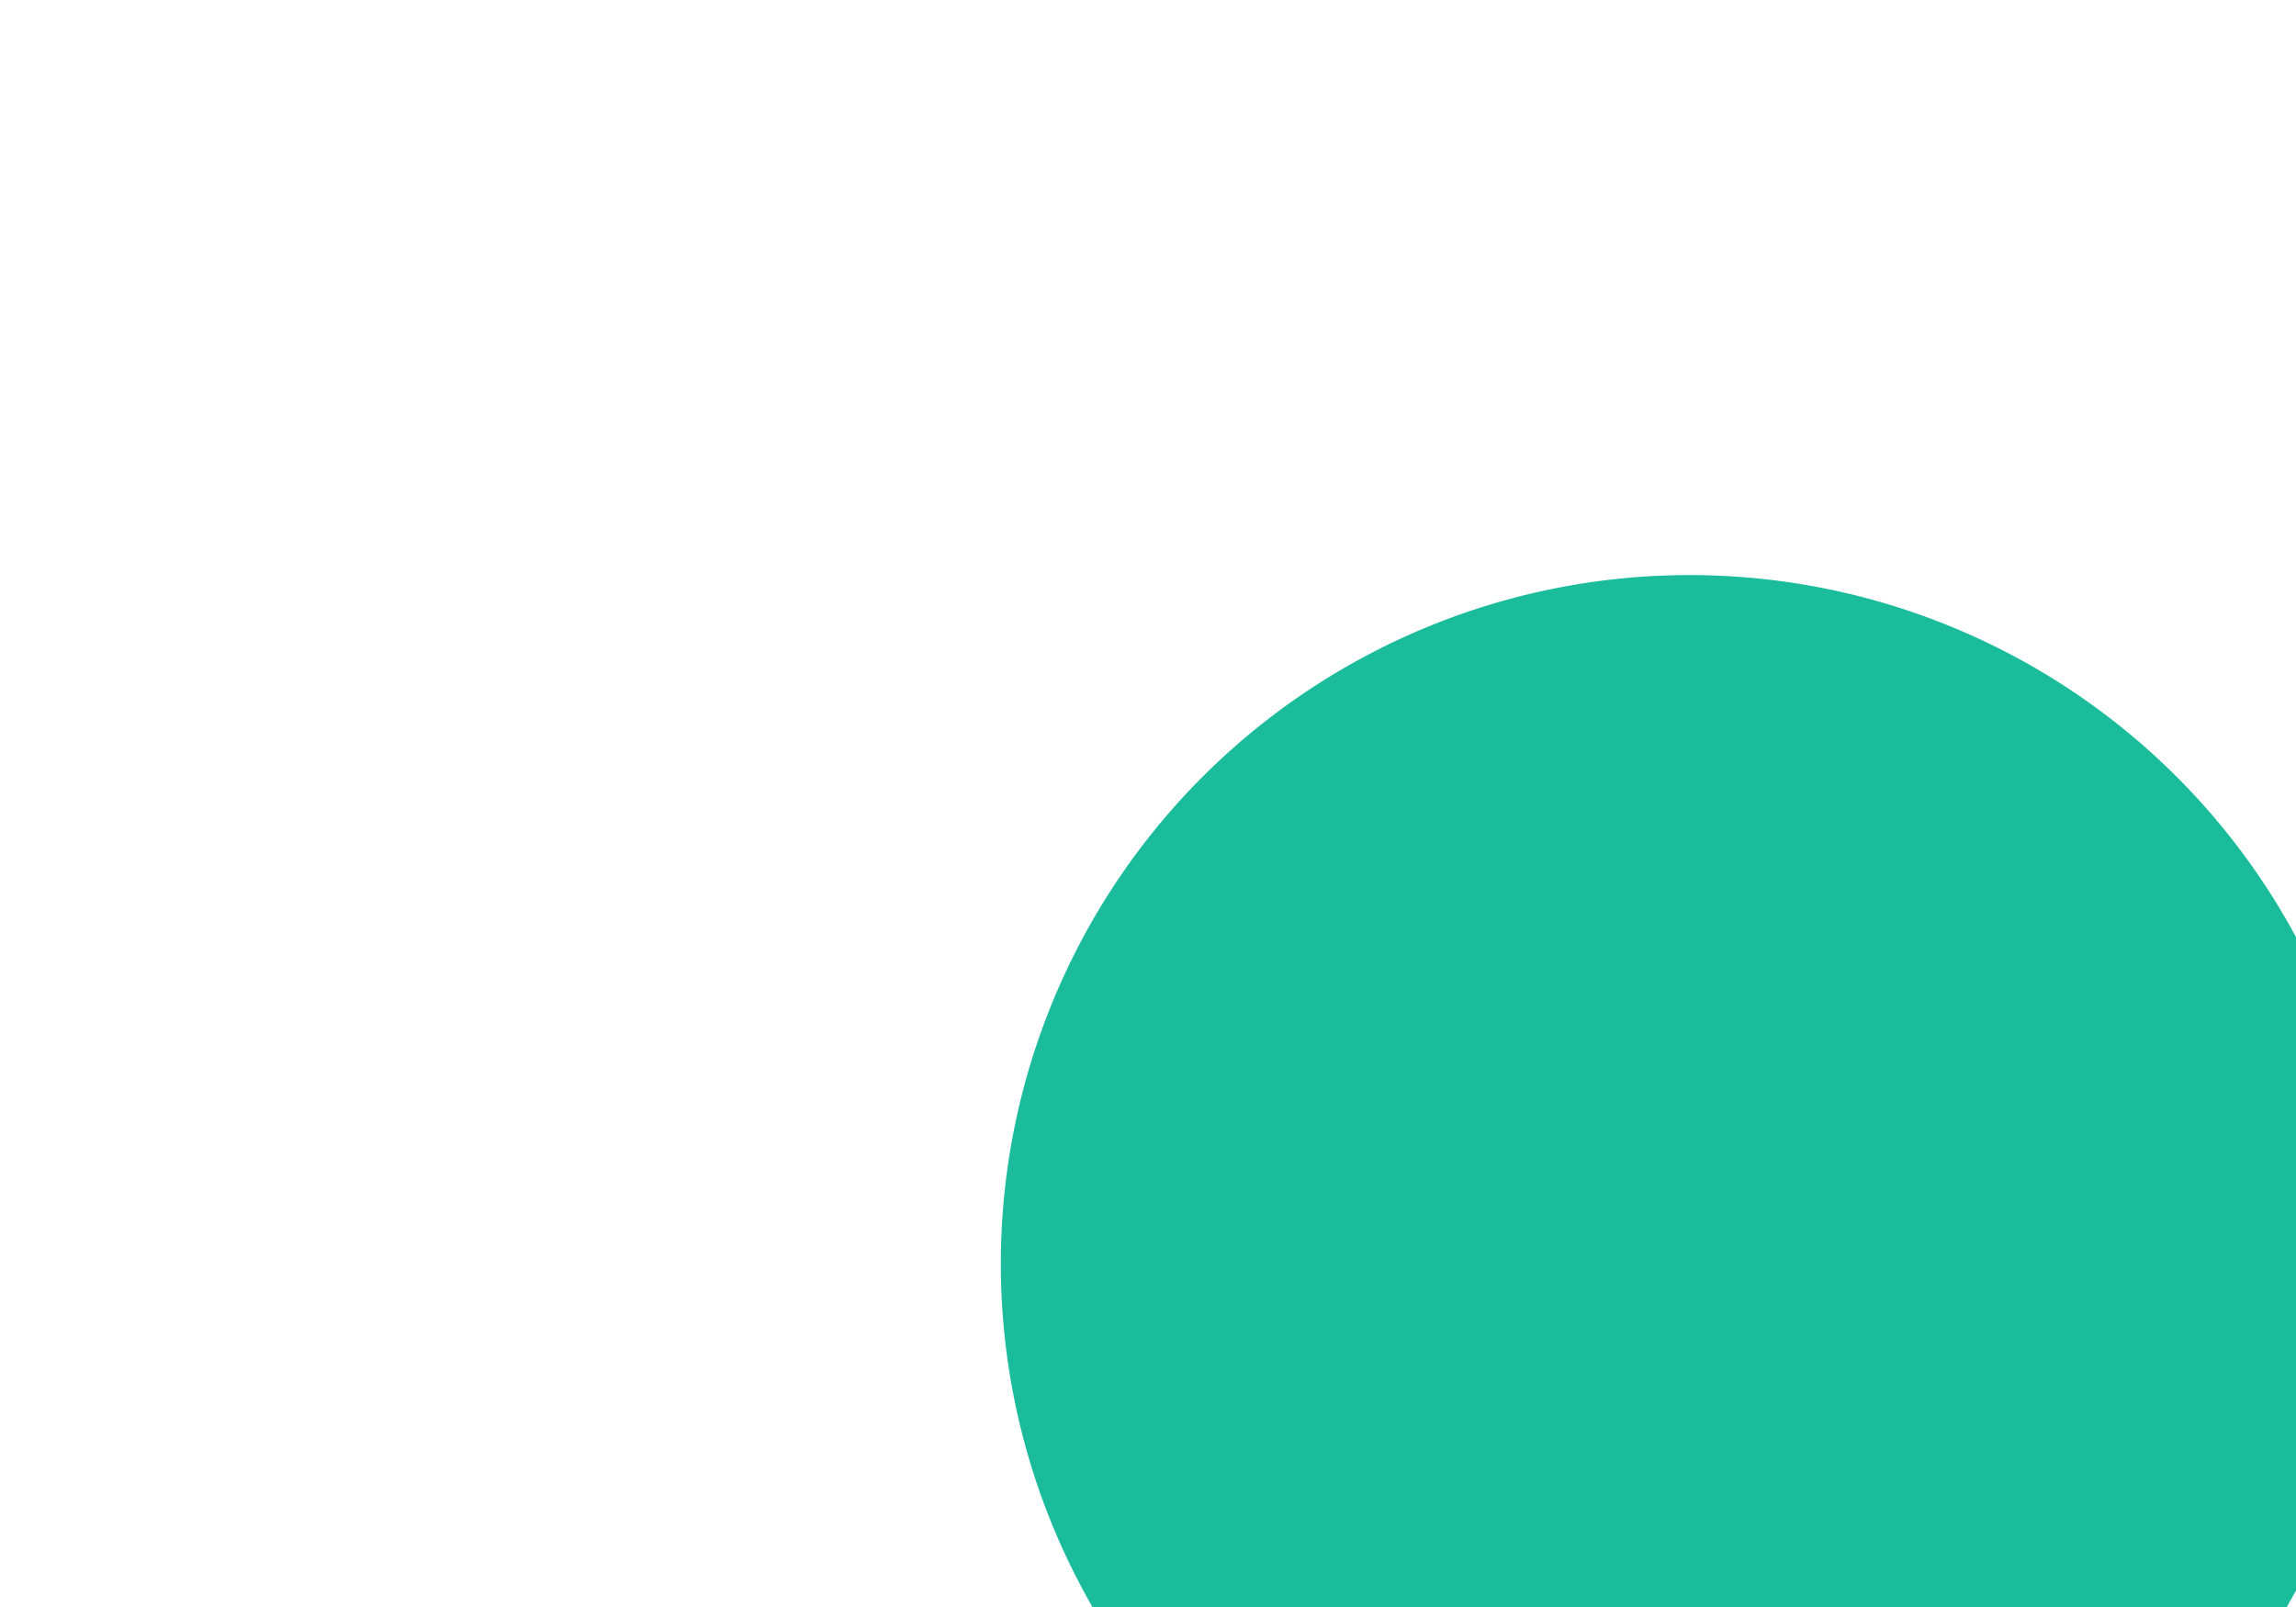 ﻿<?xml version="1.0" encoding="utf-8"?>
<svg version="1.1" xmlns:xlink="http://www.w3.org/1999/xlink" width="10px" height="7px" preserveAspectRatio="xMinYMid meet" viewBox="1212 475  10 5" xmlns="http://www.w3.org/2000/svg">
  <path d="M 1217.745 480.541  A 2 2 0 0 1 1219.5 479.5 L 1429 479.5  " stroke-width="1" stroke-dasharray="9,4" stroke="#1abc9c" fill="none" />
  <path d="M 1219.359 476.505  A 3 3 0 0 0 1216.359 479.505 A 3 3 0 0 0 1219.359 482.505 A 3 3 0 0 0 1222.359 479.505 A 3 3 0 0 0 1219.359 476.505 Z M 1428 485.8  L 1434 479.5  L 1428 473.2  L 1428 485.8  Z " fill-rule="nonzero" fill="#1abc9c" stroke="none" />
</svg>